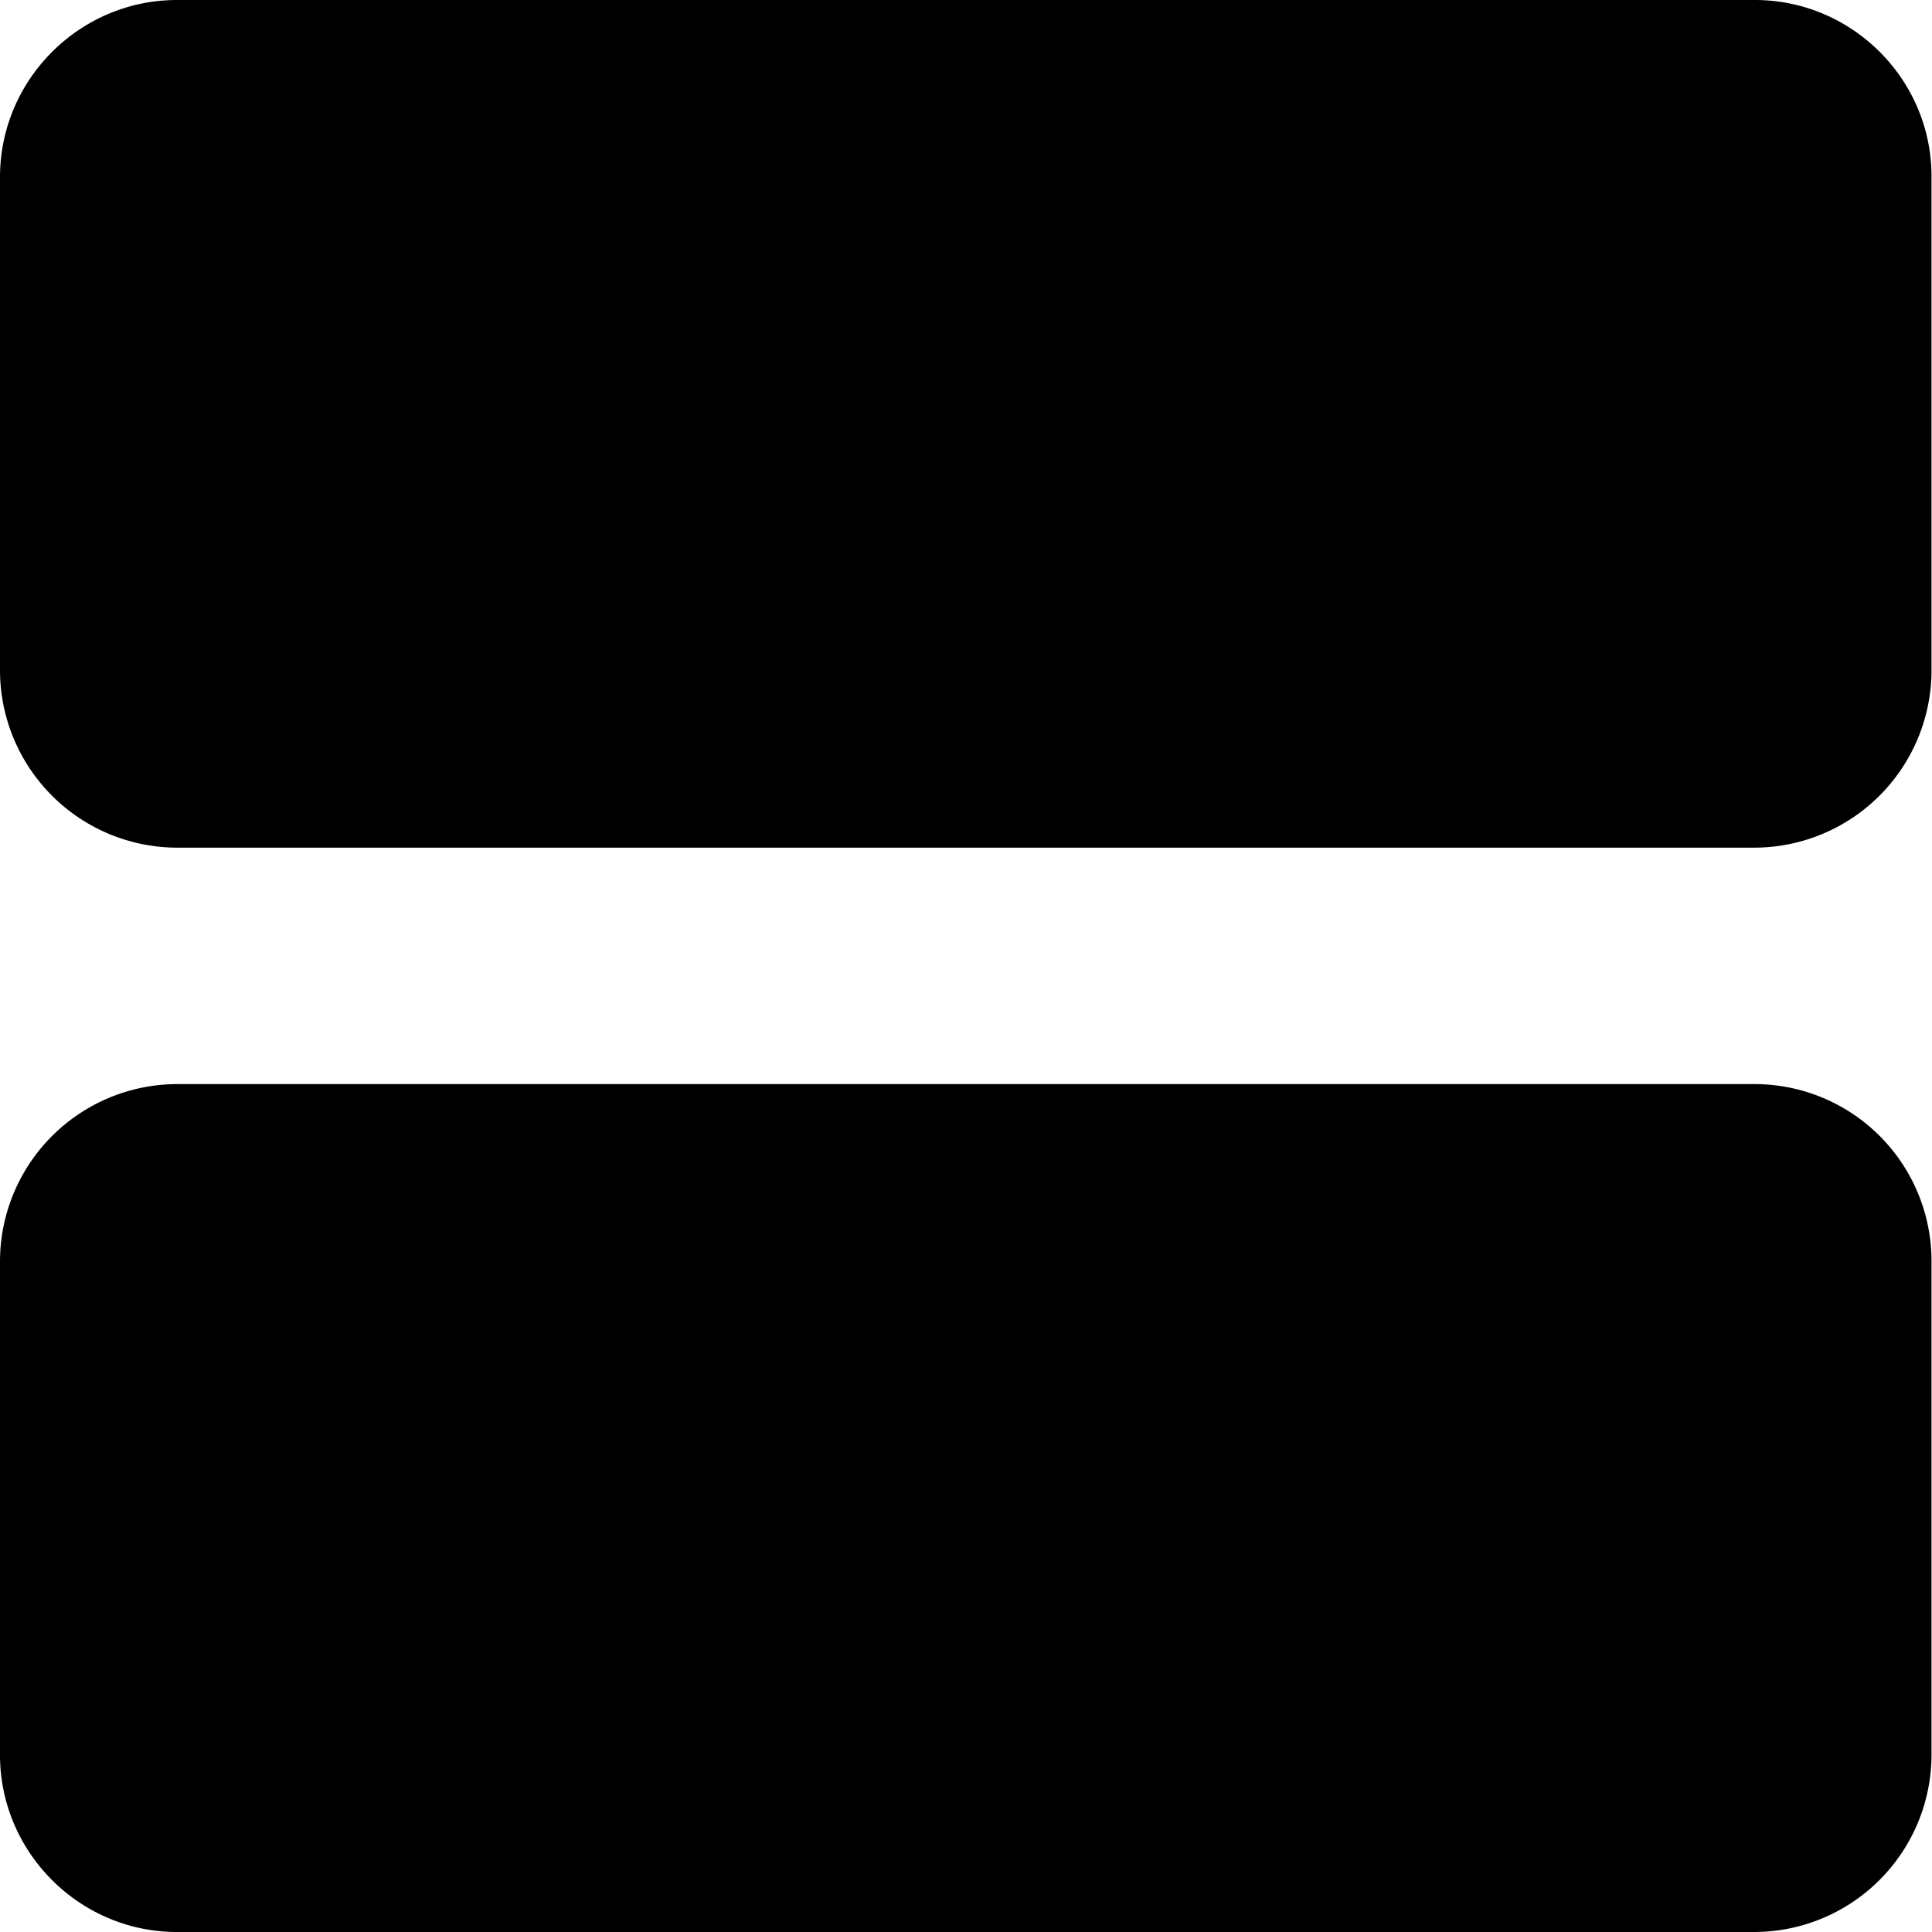 <!--
* SPDX-FileCopyrightText: © 2022 Liferay, Inc. <https://liferay.com>
* SPDX-FileCopyrightText: © 2022 Contributors to the project Clay <https://github.com/liferay/clay/graphs/contributors>
*
* SPDX-License-Identifier: BSD-3-Clause
-->
<svg viewBox="0 0 16 16" xmlns="http://www.w3.org/2000/svg"><path class="lexicon-icon-outline" fill-rule="evenodd" clip-rule="evenodd" d="M1.465 0h13.068c.807 0 1.466.66 1.463 1.466v4.087A1.47 1.47 0 0 1 14.53 7.02H1.466A1.47 1.47 0 0 1 0 5.553V1.466C0 .659.66 0 1.465 0Zm13.068 8.978H1.465A1.47 1.47 0 0 0 0 10.447v4.087C0 15.341.66 16 1.465 16h13.066a1.47 1.47 0 0 0 1.465-1.466v-4.087a1.466 1.466 0 0 0-1.463-1.469Z"/></svg>